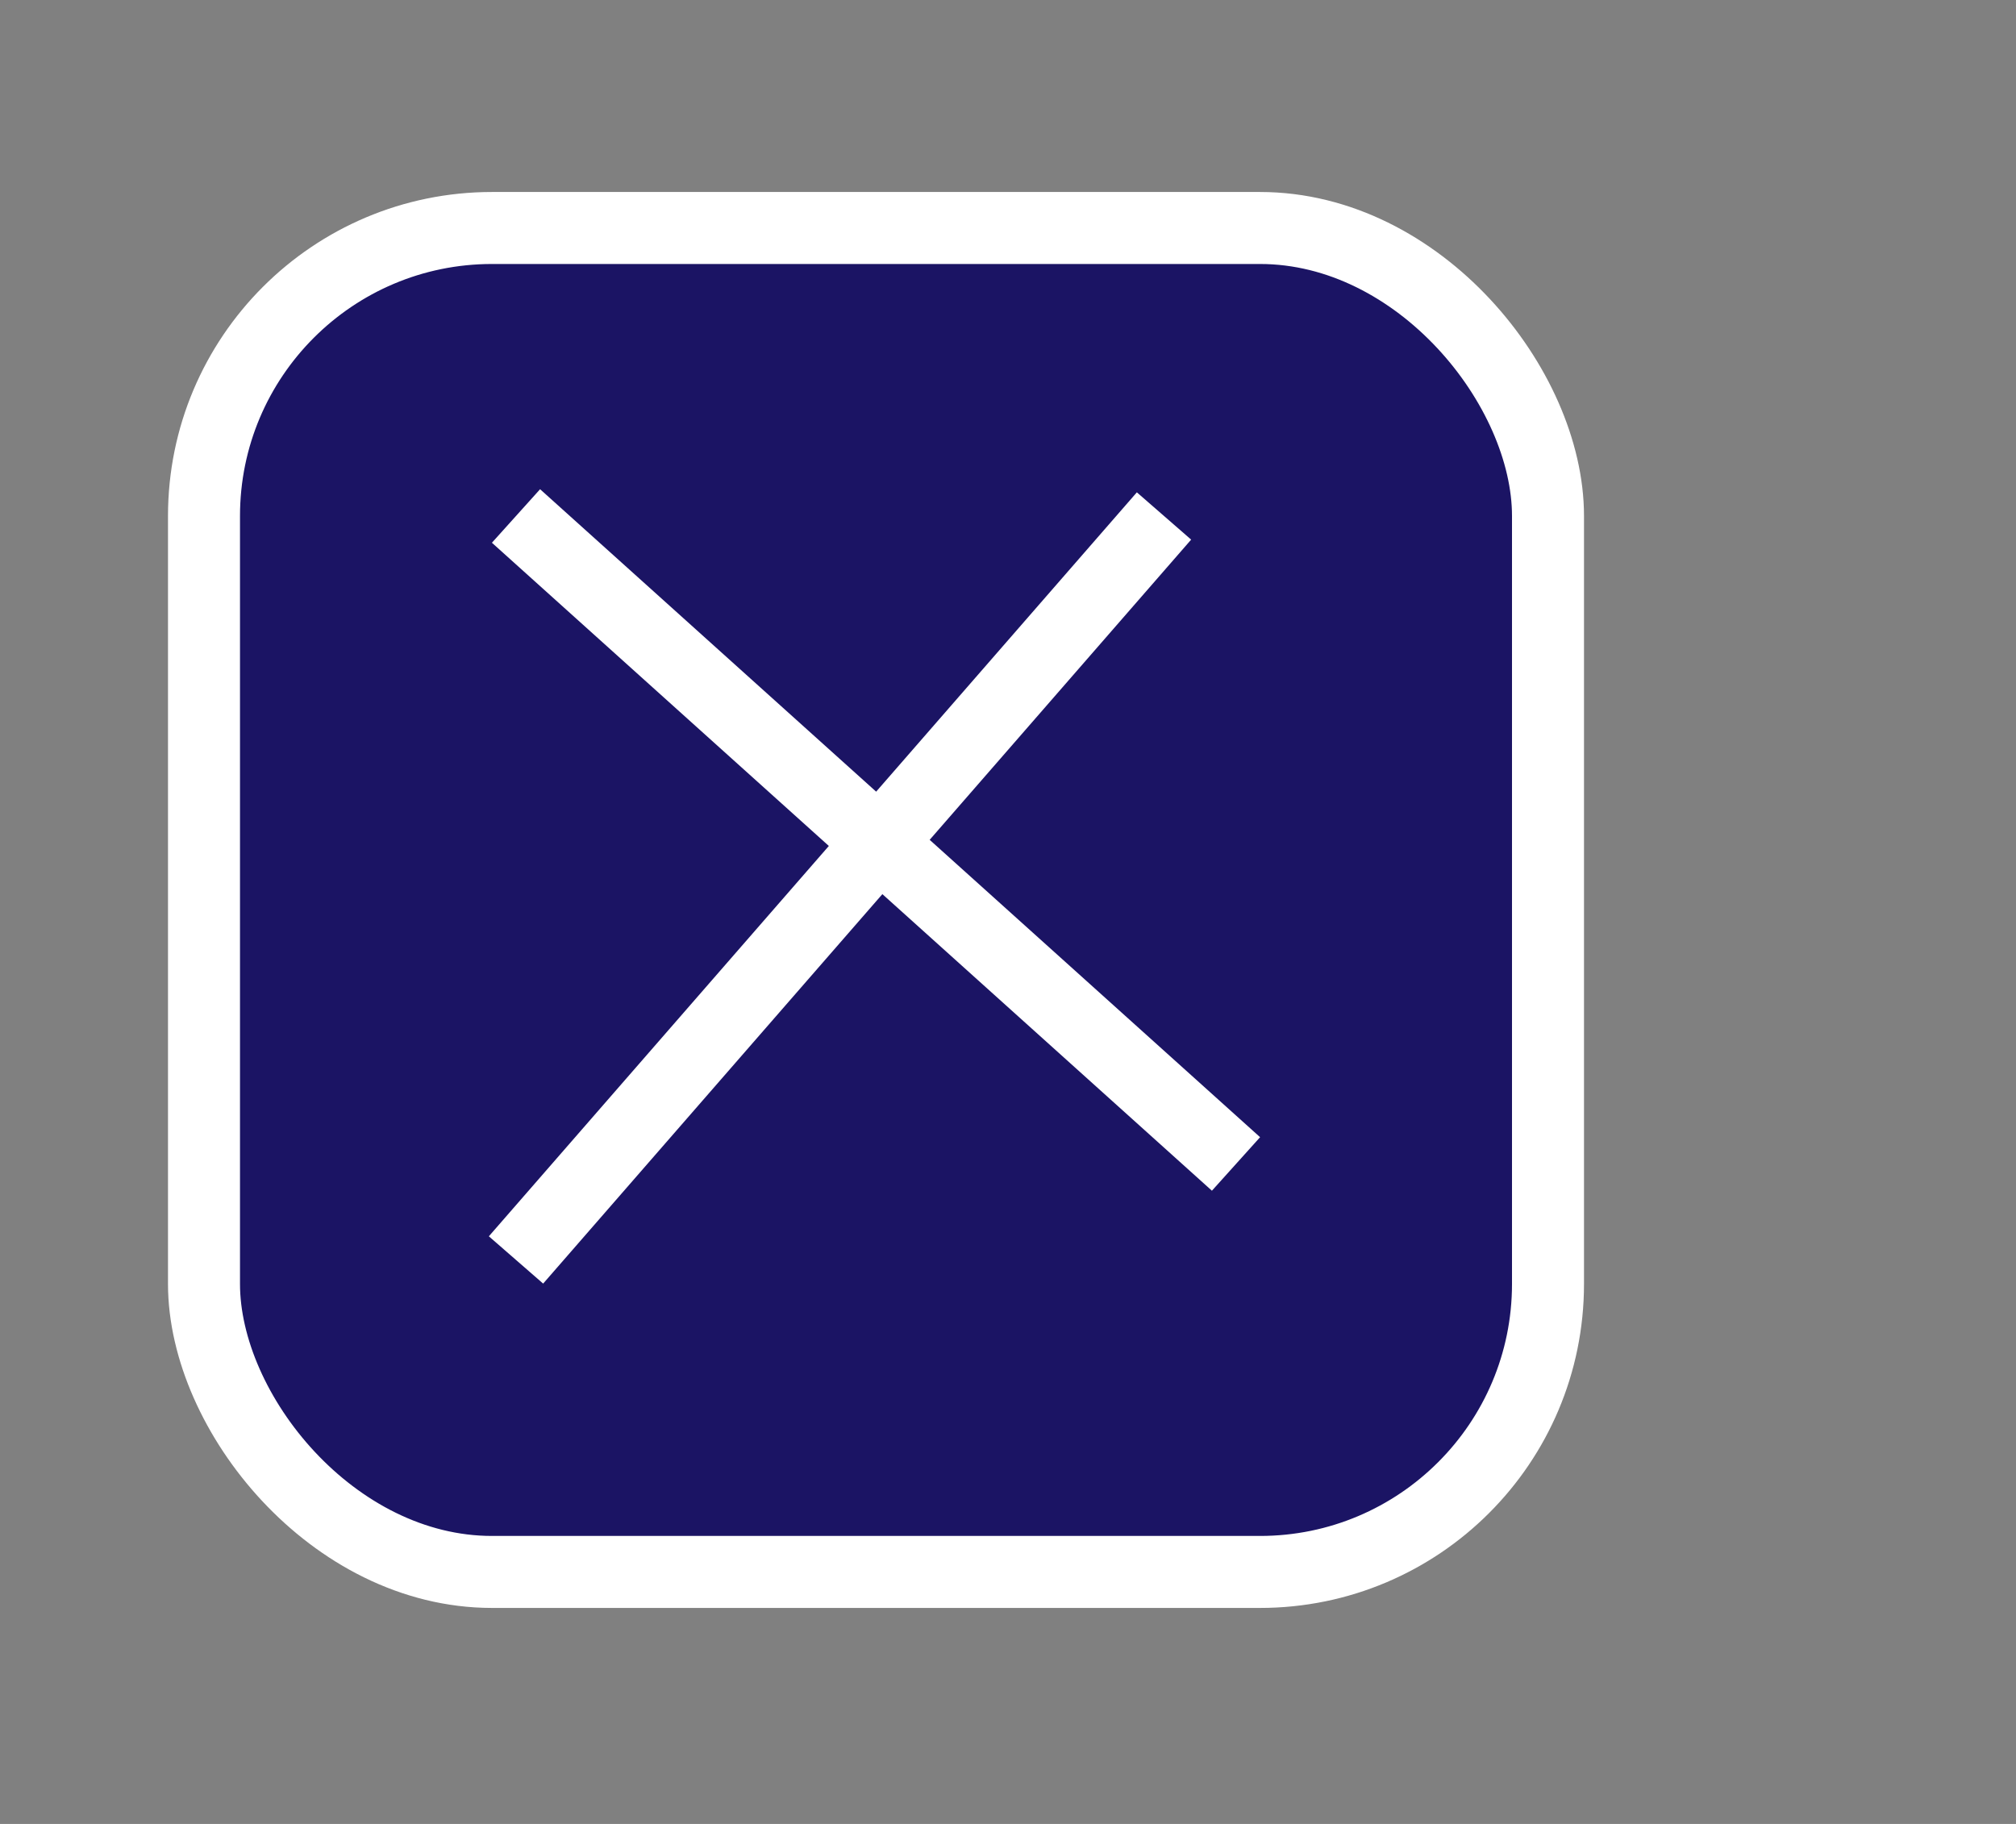 <svg id="Layer_1" data-name="Layer 1" xmlns="http://www.w3.org/2000/svg" width="84" height="76" viewBox="0 0 84 76"><rect x="0" y="0" width="84" height="76" fill="#808080" stroke="none"/><defs><style>.cls-1{fill:#1b1464;}.cls-1,.cls-2{stroke:#fff;stroke-miterlimit:10;stroke-width:3px;}.cls-2{fill:none;}</style></defs><title>Artboard 4</title><rect class="cls-1" x="8.5" y="9.5" width="56" height="56" rx="12" ry="12"/><line class="cls-2" x1="21.5" y1="21.5" x2="51.5" y2="48.5"/><line class="cls-2" x1="48.5" y1="21.5" x2="21.5" y2="52.5"/></svg>
